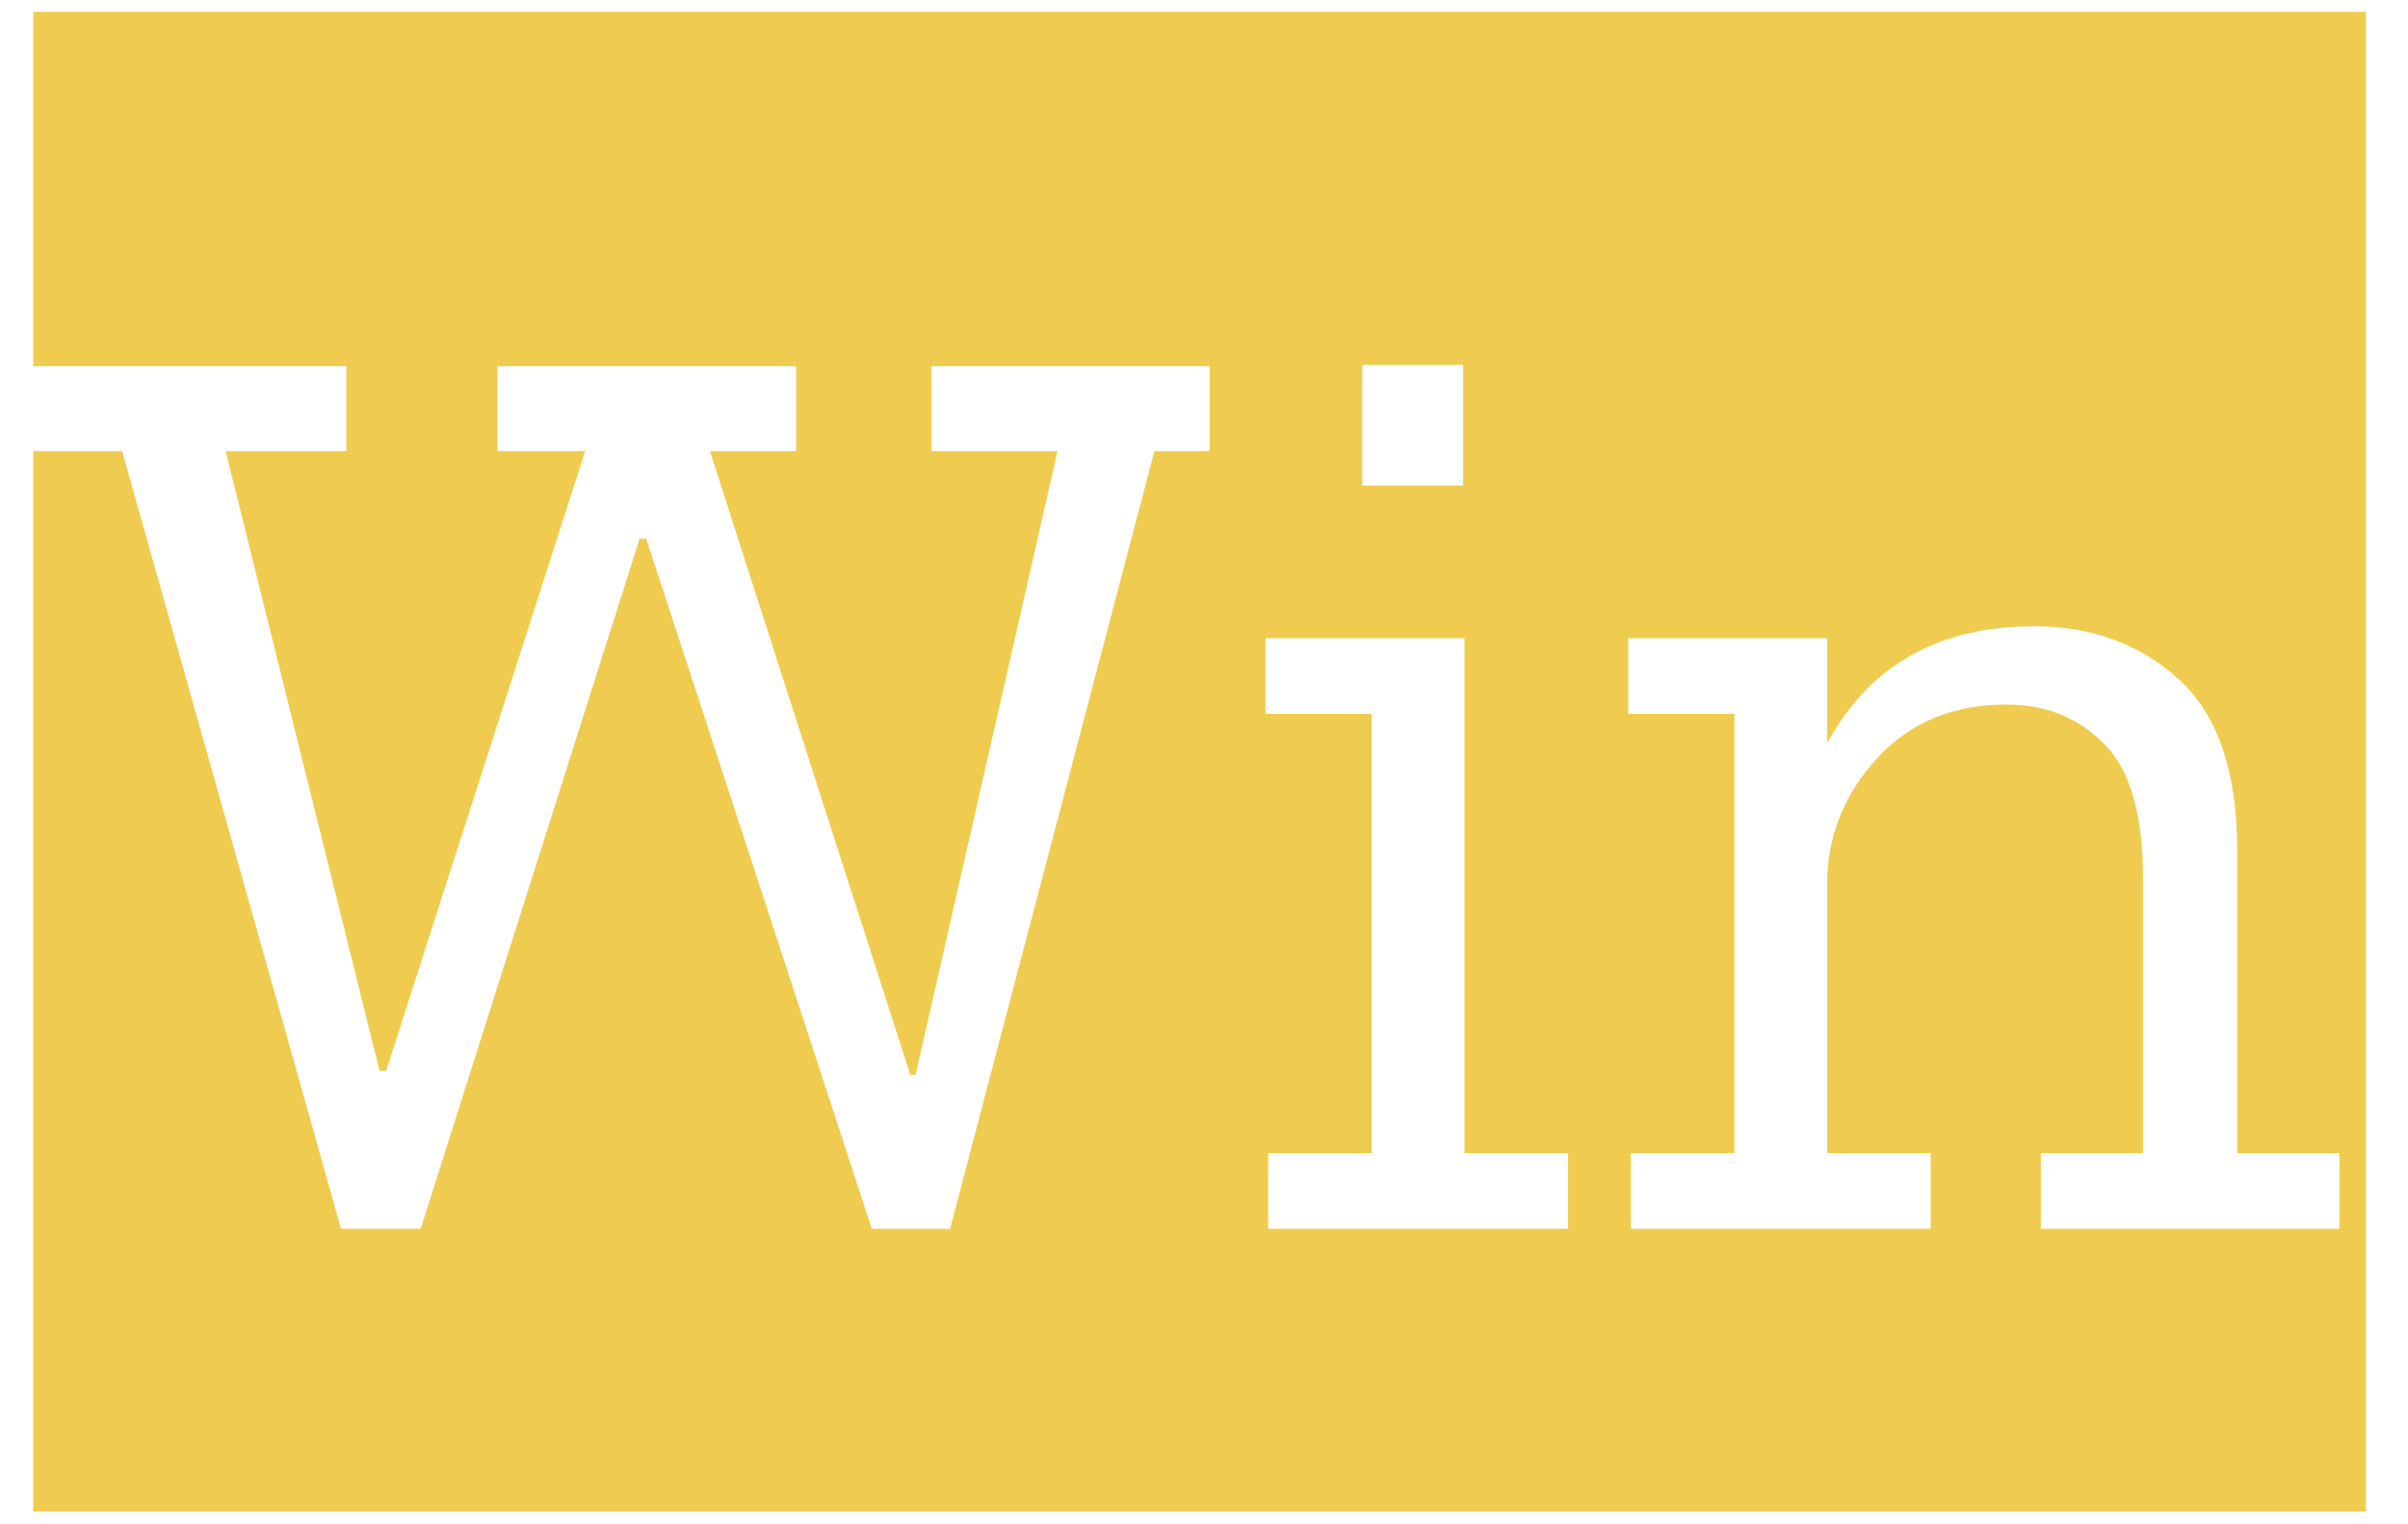 <svg width="49" height="31" viewBox="0 0 49 31" fill="none" xmlns="http://www.w3.org/2000/svg">
<path d="M7.048 9.178V7.45H0.676V0.241H25.273V7.45H18.955V9.178H21.52L18.631 21.868H18.523L14.446 9.178H16.201V7.45H10.126V9.178H11.908L7.858 21.787H7.723L4.591 9.178H7.048ZM25.273 30.751H0.676V9.178H2.485L6.94 25H8.56L13.015 10.96H13.15L17.74 25H19.333L23.491 9.178H25.273V30.751ZM24.617 30.751V0.241H32.744V30.751H24.617ZM27.722 7.423V9.88H29.774V7.423H27.722ZM25.805 25H31.907V23.461H29.801V12.985H25.751V14.524H27.911V23.461H25.805V25ZM32.106 30.751V0.241H48.144V30.751H32.106ZM41.529 25H47.604V23.461H45.525V17.305C45.525 15.703 45.129 14.542 44.337 13.822C43.545 13.102 42.564 12.742 41.394 12.742C39.45 12.742 38.046 13.534 37.182 15.118V12.985H33.132V14.524H35.292V23.461H33.186V25H39.288V23.461H37.182V17.845C37.218 16.927 37.56 16.117 38.208 15.415C38.874 14.695 39.747 14.335 40.827 14.335C41.637 14.335 42.303 14.605 42.825 15.145C43.347 15.667 43.608 16.576 43.608 17.872V23.461H41.529V25Z" fill="#EFCC50"/>
</svg>
